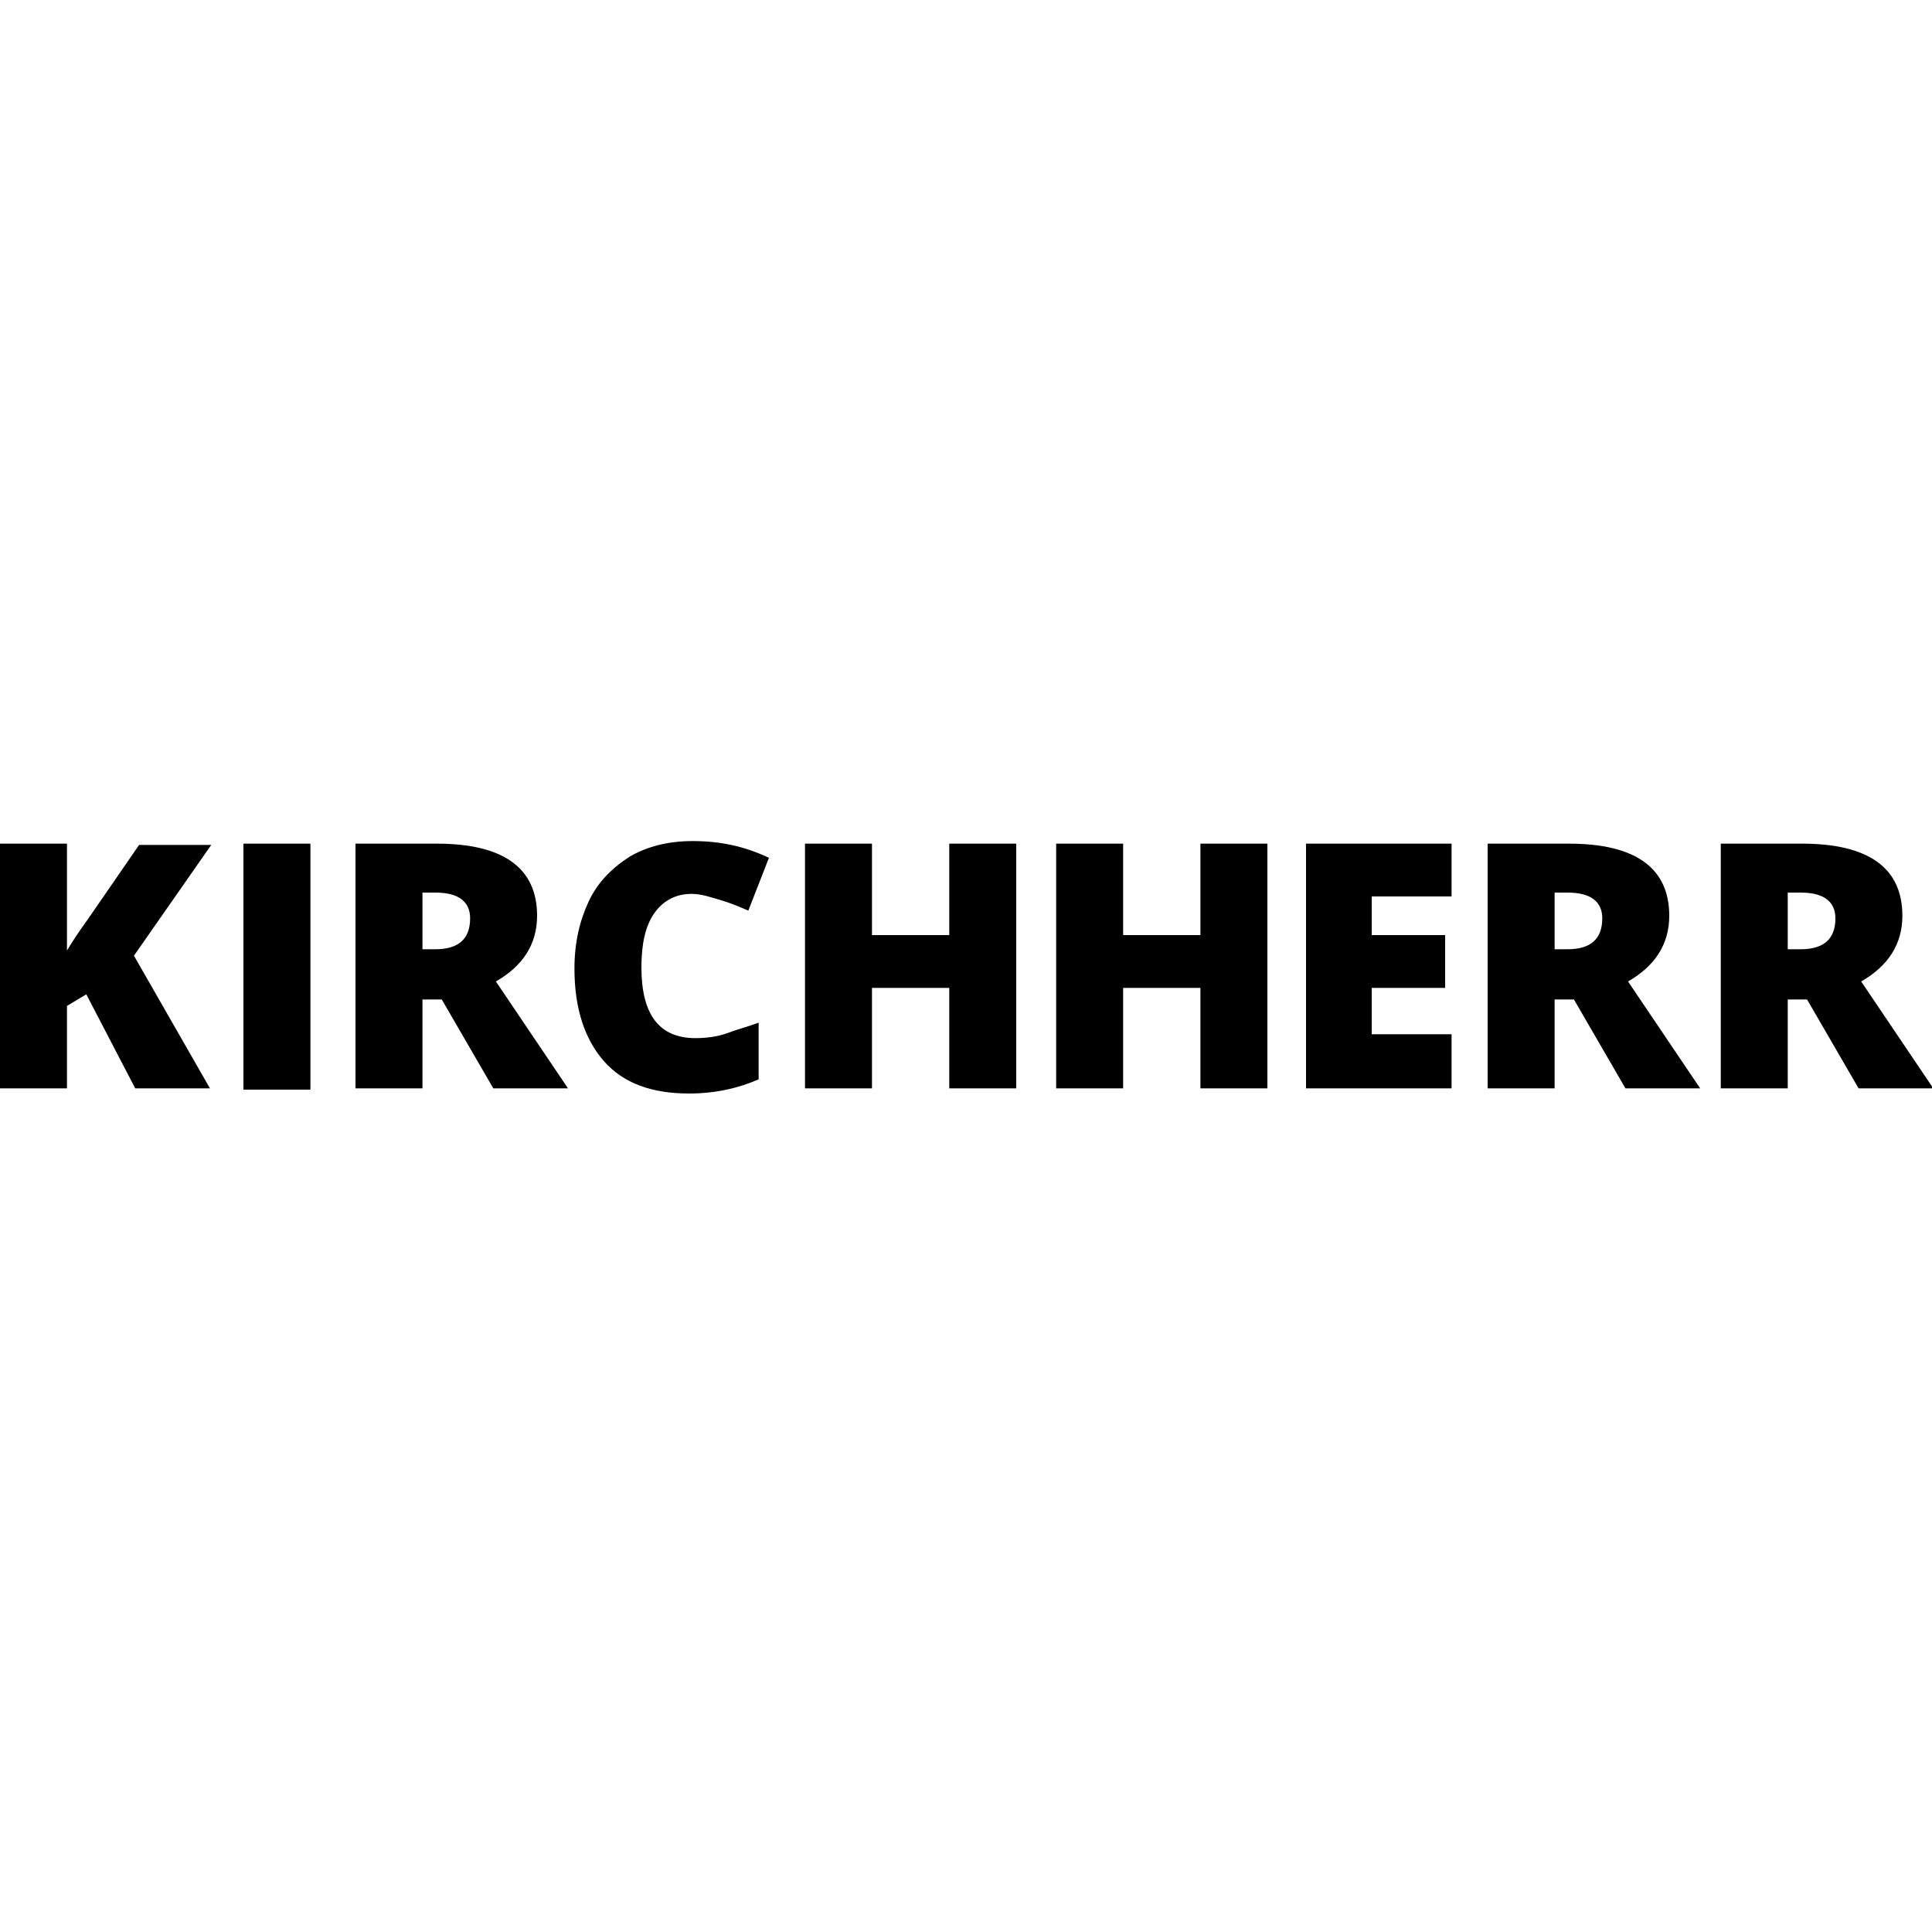 <?xml version="1.0" encoding="utf-8"?>
<!-- Generator: Adobe Illustrator 24.1.0, SVG Export Plug-In . SVG Version: 6.00 Build 0)  -->
<svg version="1.1" id="レイヤー_1" xmlns="http://www.w3.org/2000/svg" xmlns:xlink="http://www.w3.org/1999/xlink" x="0px"
	 y="0px" viewBox="0 0 150 150" style="enable-background:new 0 0 150 150;" xml:space="preserve">
<g>
	<path d="M16.3,84.5h-5.8l-3.8-7.3l-1.5,0.9v6.4H0V65.5h5.2v8.3c0.3-0.5,0.8-1.3,1.6-2.4l4-5.8h5.6l-6,8.6L16.3,84.5z"/>
	<path d="M18.9,84.5V65.5h5.2v19.1H18.9z"/>
	<path d="M32.8,77.6v6.9h-5.2V65.5h6.3c5.2,0,7.8,1.9,7.8,5.6c0,2.2-1.1,3.9-3.2,5.1l5.6,8.3h-5.8l-4-6.9H32.8z M32.8,73.7h1
		c1.8,0,2.7-0.8,2.7-2.4c0-1.3-0.9-2-2.7-2h-1V73.7z"/>
	<path d="M53.7,69.4c-1.2,0-2.2,0.5-2.9,1.5c-0.7,1-1,2.4-1,4.2c0,3.7,1.4,5.5,4.2,5.5c0.8,0,1.7-0.1,2.5-0.4s1.6-0.5,2.4-0.8v4.4
		c-1.6,0.7-3.4,1.1-5.4,1.1c-2.9,0-5.1-0.8-6.6-2.5c-1.5-1.7-2.3-4.1-2.3-7.2c0-2,0.4-3.7,1.1-5.2c0.7-1.5,1.8-2.6,3.2-3.5
		c1.4-0.8,3-1.2,4.9-1.2c2.1,0,4,0.4,5.9,1.3l-1.6,4.1c-0.7-0.3-1.4-0.6-2.1-0.8S54.5,69.4,53.7,69.4z"/>
	<path d="M78.9,84.5h-5.2v-7.8h-6v7.8h-5.2V65.5h5.2v7.1h6v-7.1h5.2V84.5z"/>
	<path d="M98.4,84.5h-5.2v-7.8h-6v7.8H82V65.5h5.2v7.1h6v-7.1h5.2V84.5z"/>
	<path d="M112.7,84.5h-11.3V65.5h11.3v4.1h-6.2v3h5.7v4.1h-5.7v3.6h6.2V84.5z"/>
	<path d="M120.7,77.6v6.9h-5.2V65.5h6.3c5.2,0,7.8,1.9,7.8,5.6c0,2.2-1.1,3.9-3.2,5.1l5.6,8.3h-5.8l-4-6.9H120.7z M120.7,73.7h1
		c1.8,0,2.7-0.8,2.7-2.4c0-1.3-0.9-2-2.7-2h-1V73.7z"/>
	<path d="M138.8,77.6v6.9h-5.2V65.5h6.3c5.2,0,7.8,1.9,7.8,5.6c0,2.2-1.1,3.9-3.2,5.1l5.6,8.3h-5.8l-4-6.9H138.8z M138.8,73.7h1
		c1.8,0,2.7-0.8,2.7-2.4c0-1.3-0.9-2-2.7-2h-1V73.7z"/>
</g>
</svg>
